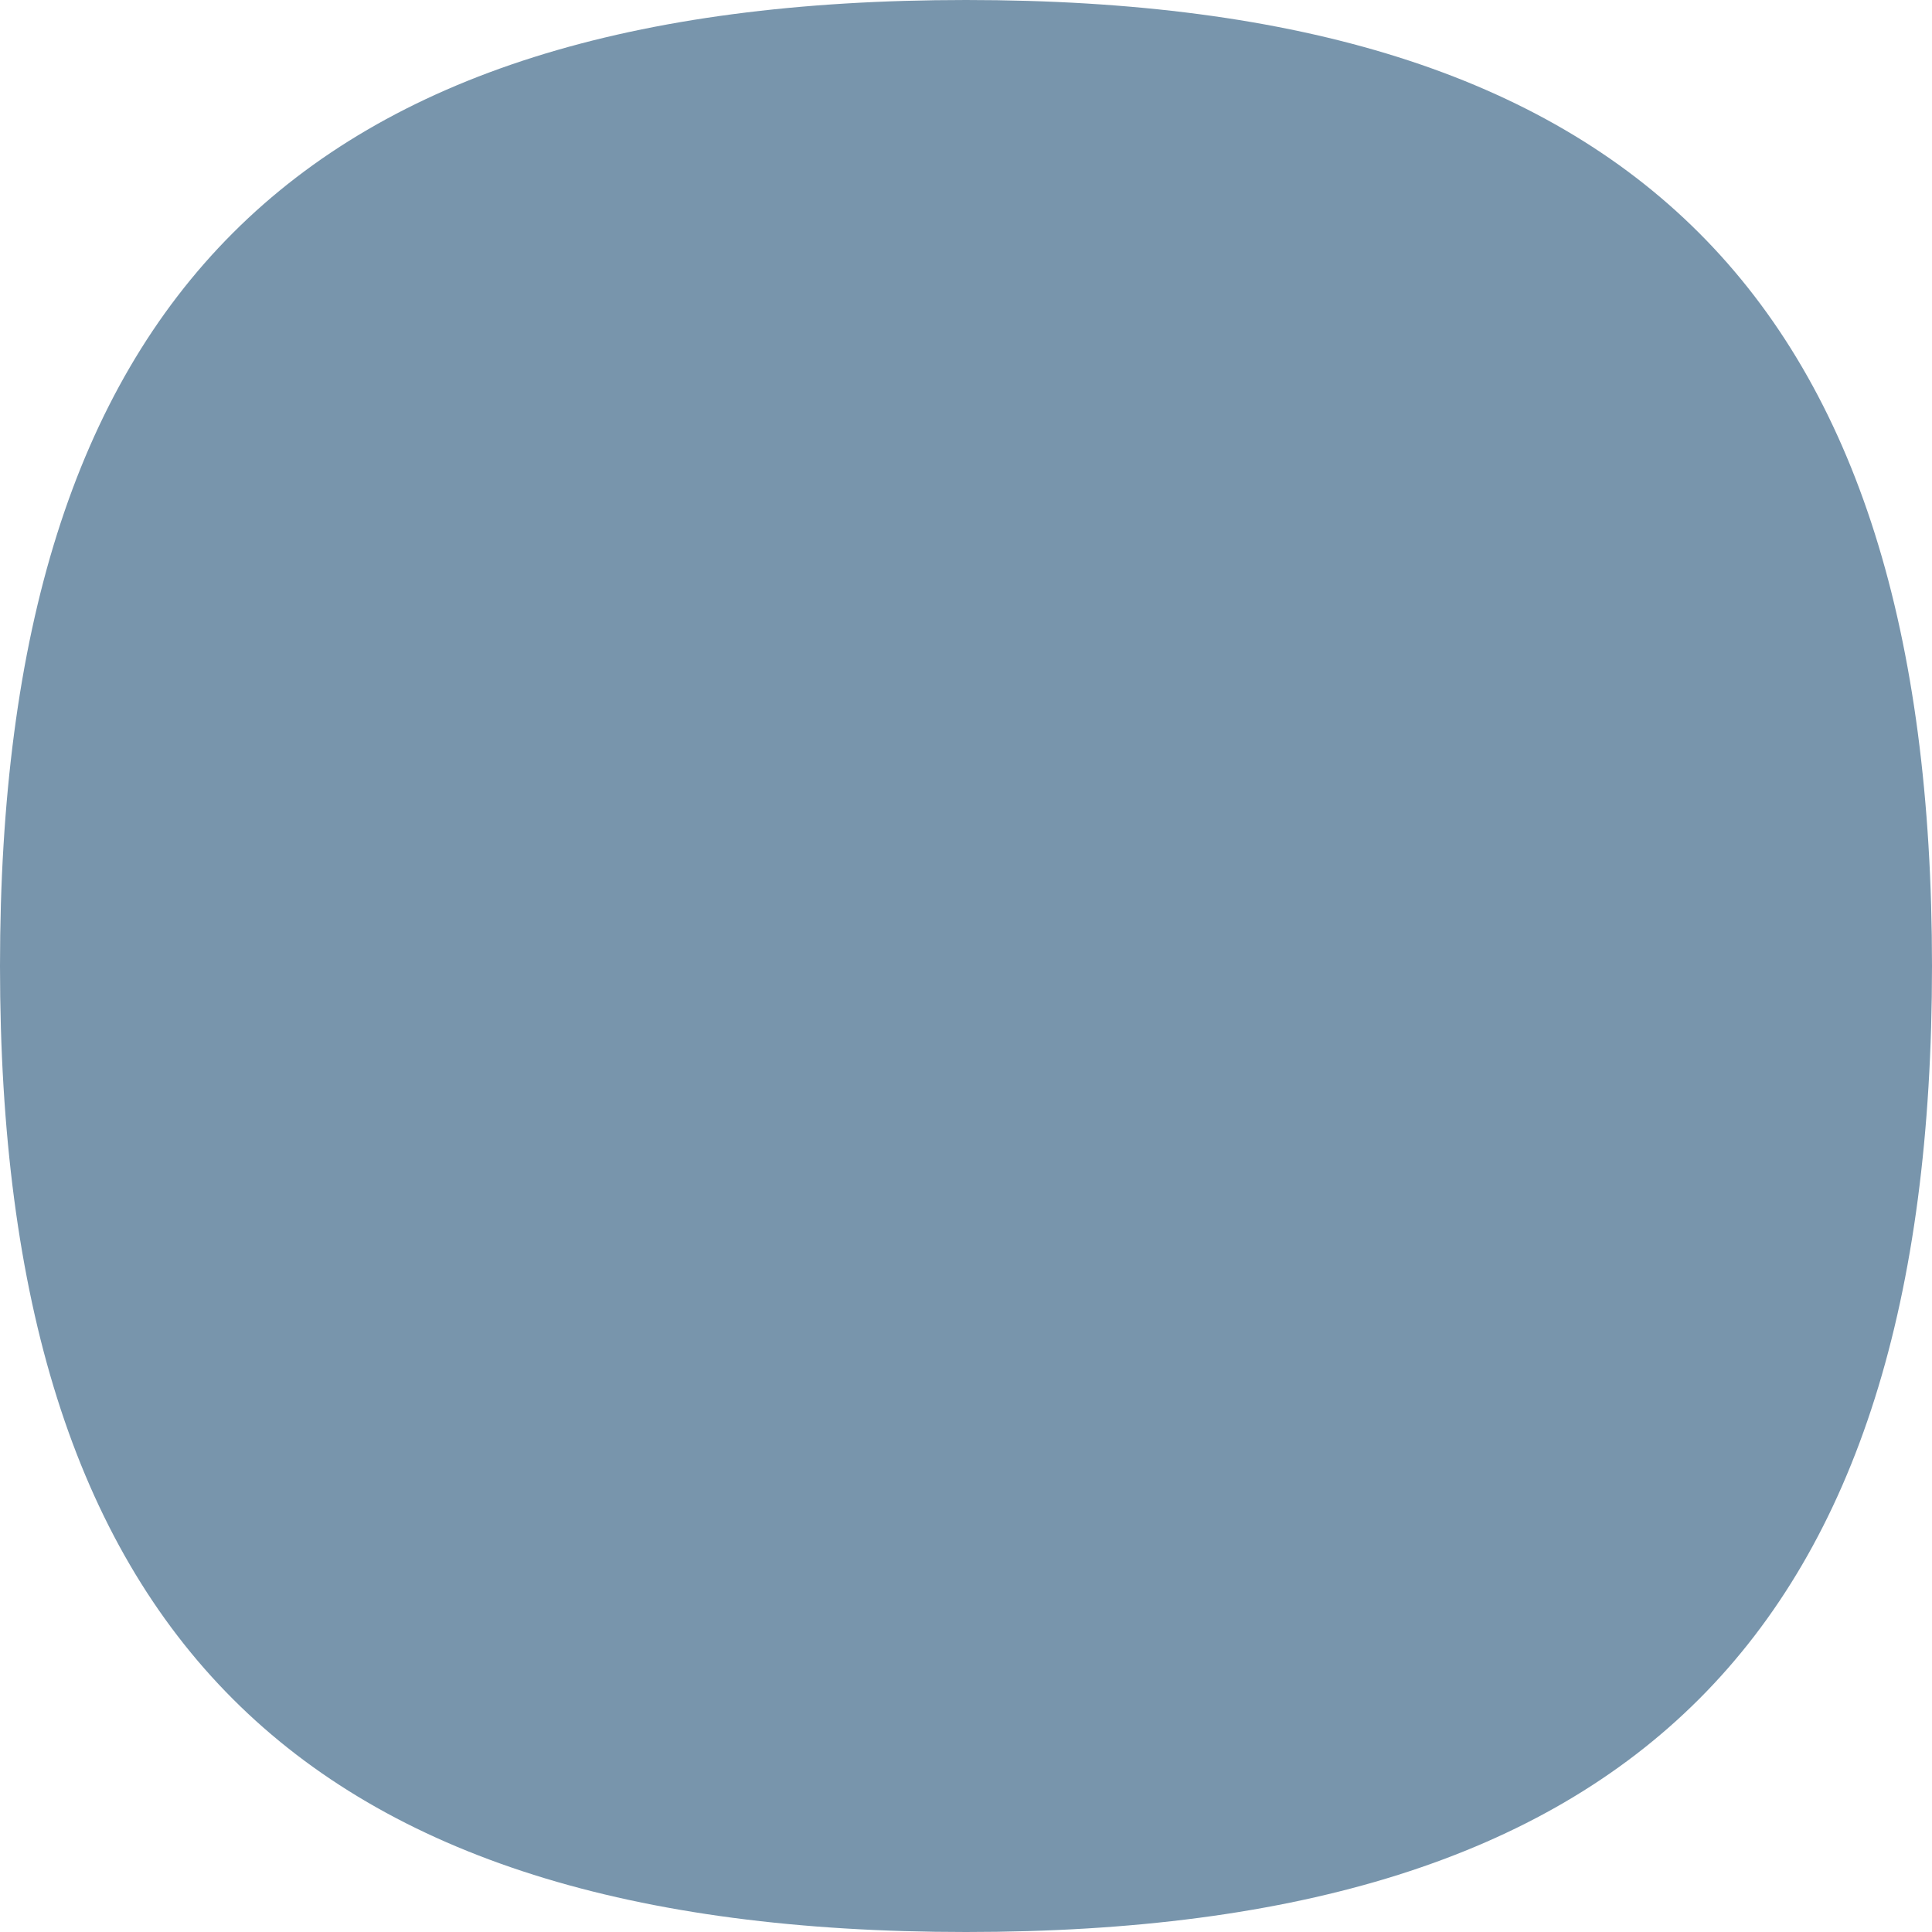 <svg width="36" height="36" viewBox="0 0 36 36" fill="none" xmlns="http://www.w3.org/2000/svg">
<path d="M36 18C36 30.426 30.426 36 18 36C5.574 36 0 30.426 0 18C0 5.574 5.574 0 18 0C30.426 0 36 5.574 36 18Z" fill="#7895AC"/>
</svg>
